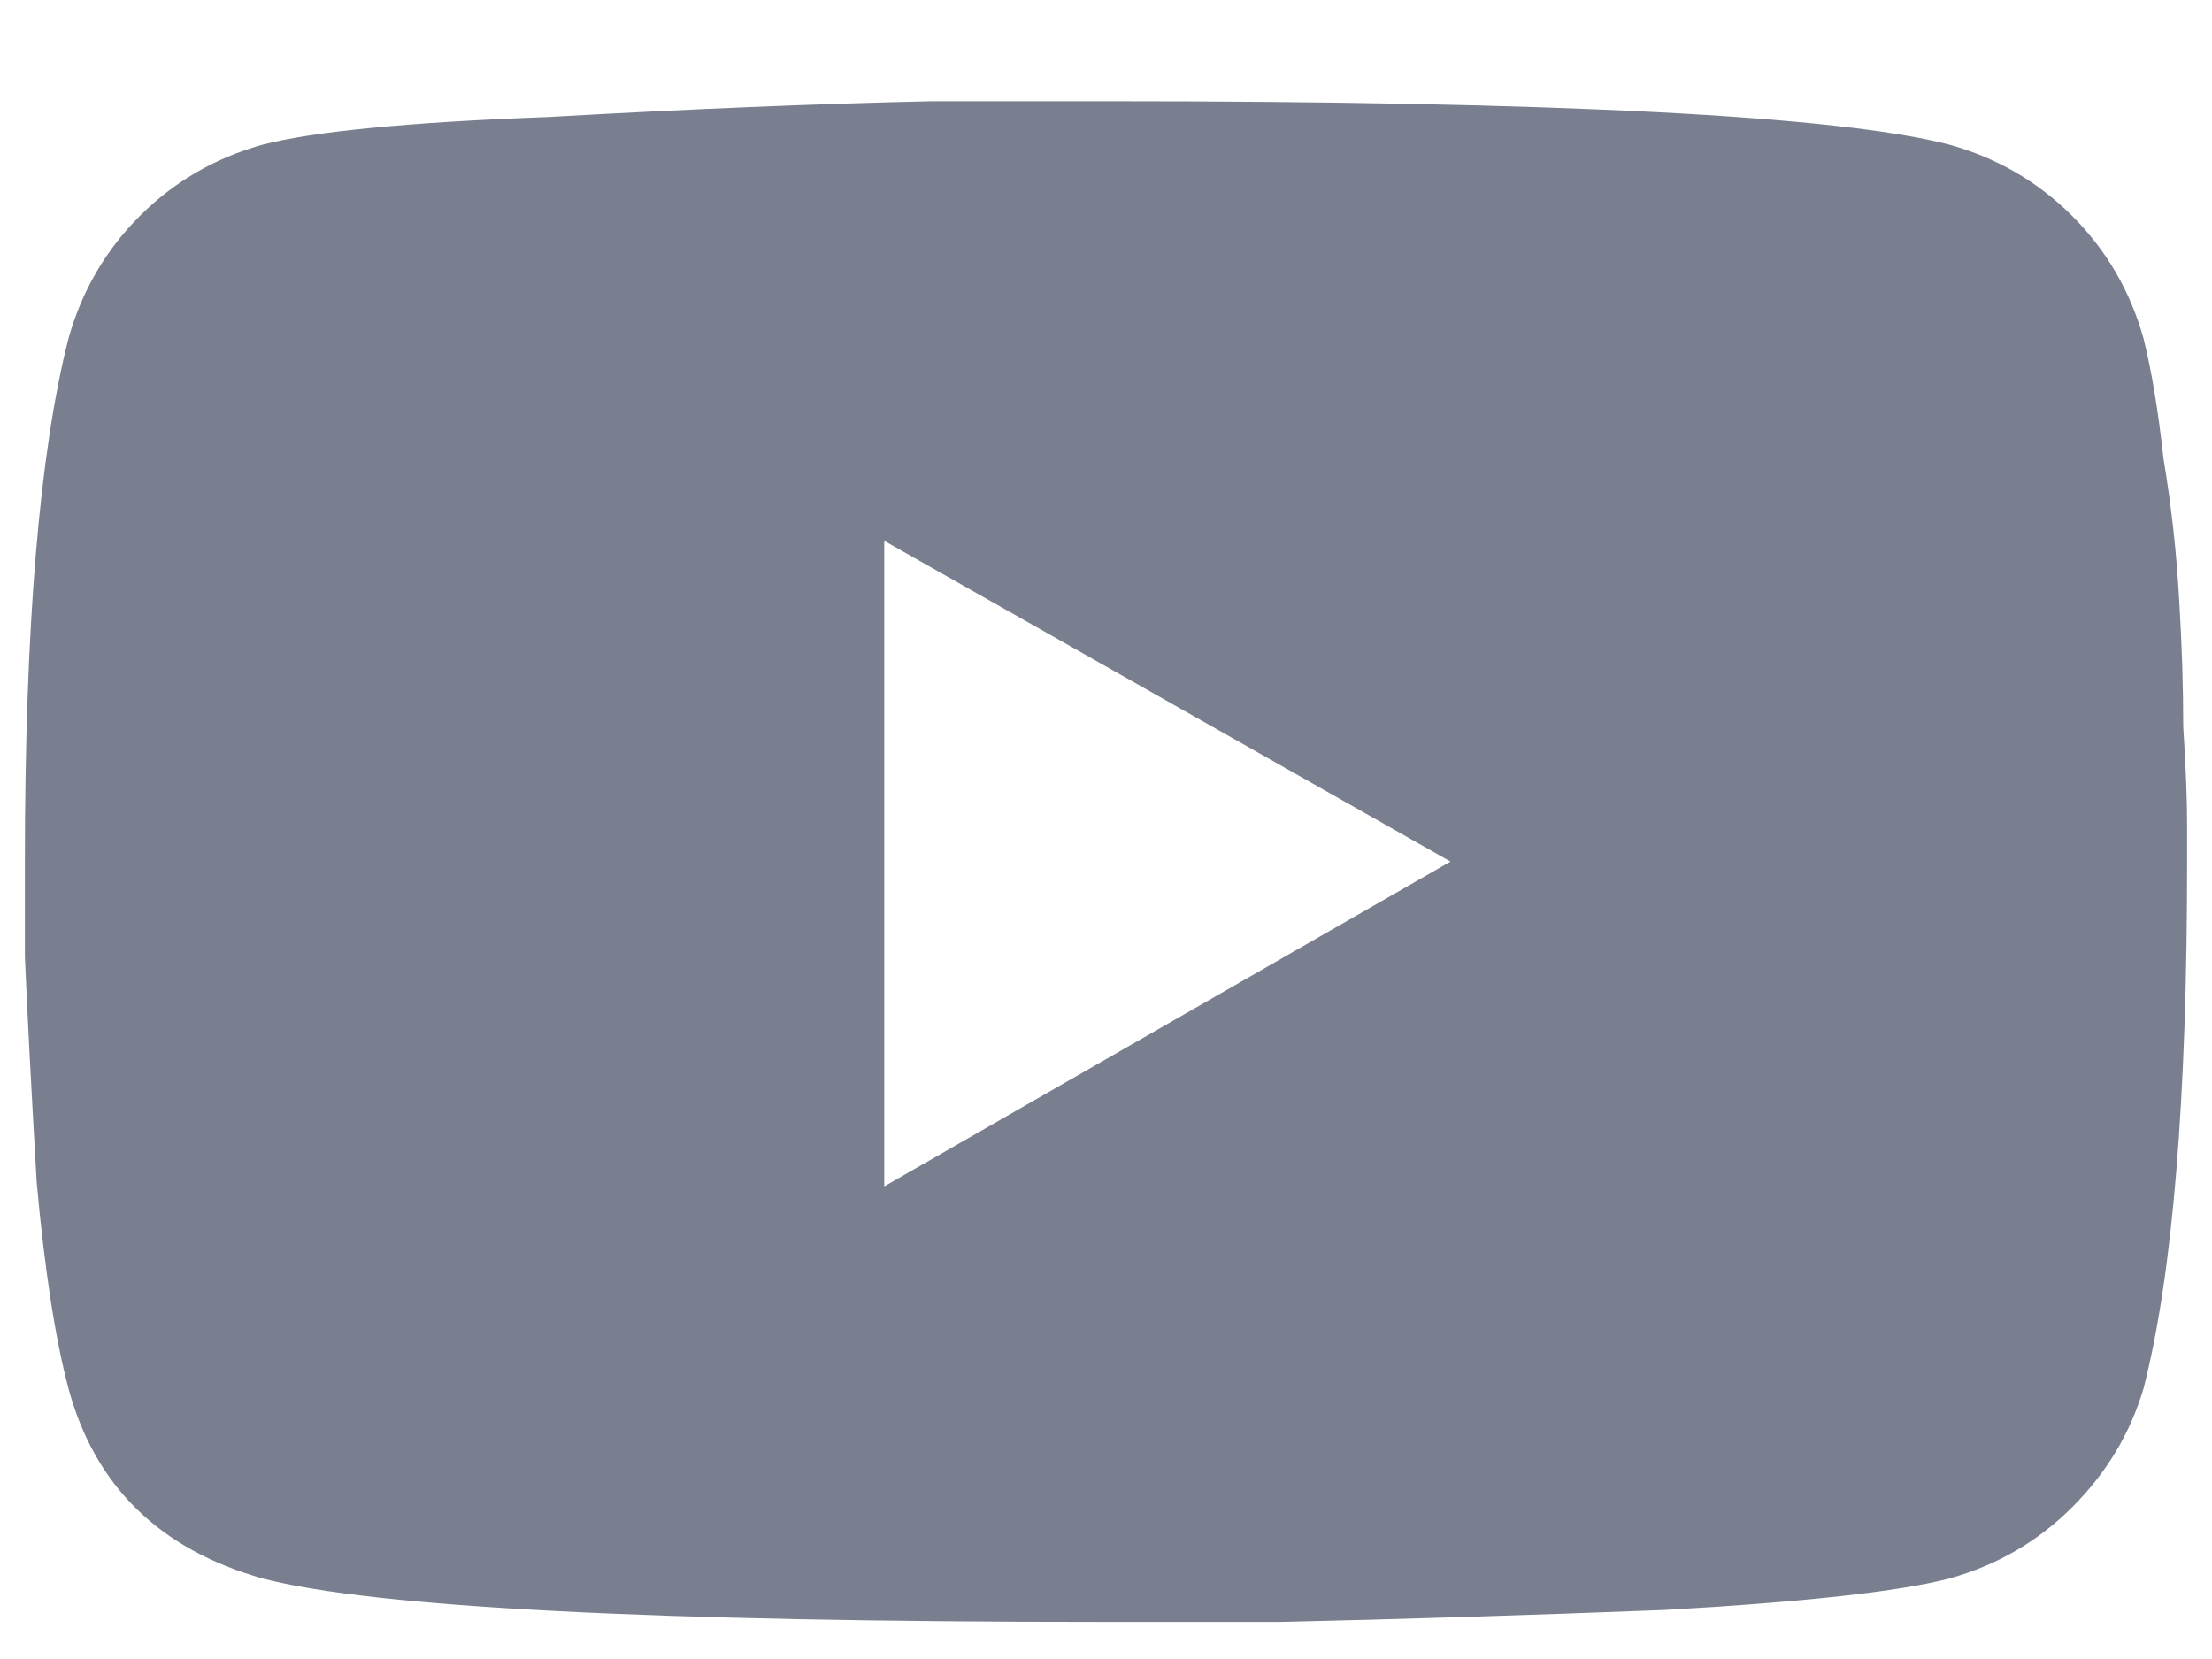 <svg viewBox="0 0 12 9" fill="none" xmlns="http://www.w3.org/2000/svg">
<path d="M11.629 1.838C11.672 2.01 11.708 2.225 11.736 2.482C11.779 2.74 11.808 2.998 11.822 3.256C11.837 3.499 11.844 3.729 11.844 3.943C11.858 4.158 11.865 4.337 11.865 4.481V4.674C11.865 5.963 11.787 6.915 11.629 7.531C11.557 7.775 11.428 7.99 11.242 8.176C11.056 8.362 10.834 8.491 10.576 8.563C10.304 8.634 9.788 8.691 9.029 8.734C8.27 8.763 7.576 8.785 6.945 8.799H6C3.551 8.799 2.025 8.72 1.424 8.563C0.865 8.405 0.514 8.061 0.371 7.531C0.299 7.259 0.242 6.887 0.199 6.414C0.171 5.927 0.149 5.519 0.135 5.19V4.674C0.135 3.399 0.214 2.454 0.371 1.838C0.443 1.58 0.572 1.358 0.758 1.172C0.944 0.986 1.166 0.857 1.424 0.785C1.696 0.714 2.212 0.663 2.971 0.635C3.73 0.592 4.424 0.563 5.055 0.549H6C8.449 0.549 9.975 0.628 10.576 0.785C10.834 0.857 11.056 0.986 11.242 1.172C11.428 1.358 11.557 1.58 11.629 1.838ZM4.797 6.436L7.869 4.674L4.797 2.934V6.436Z" fill="#797F8F"/>
</svg>
